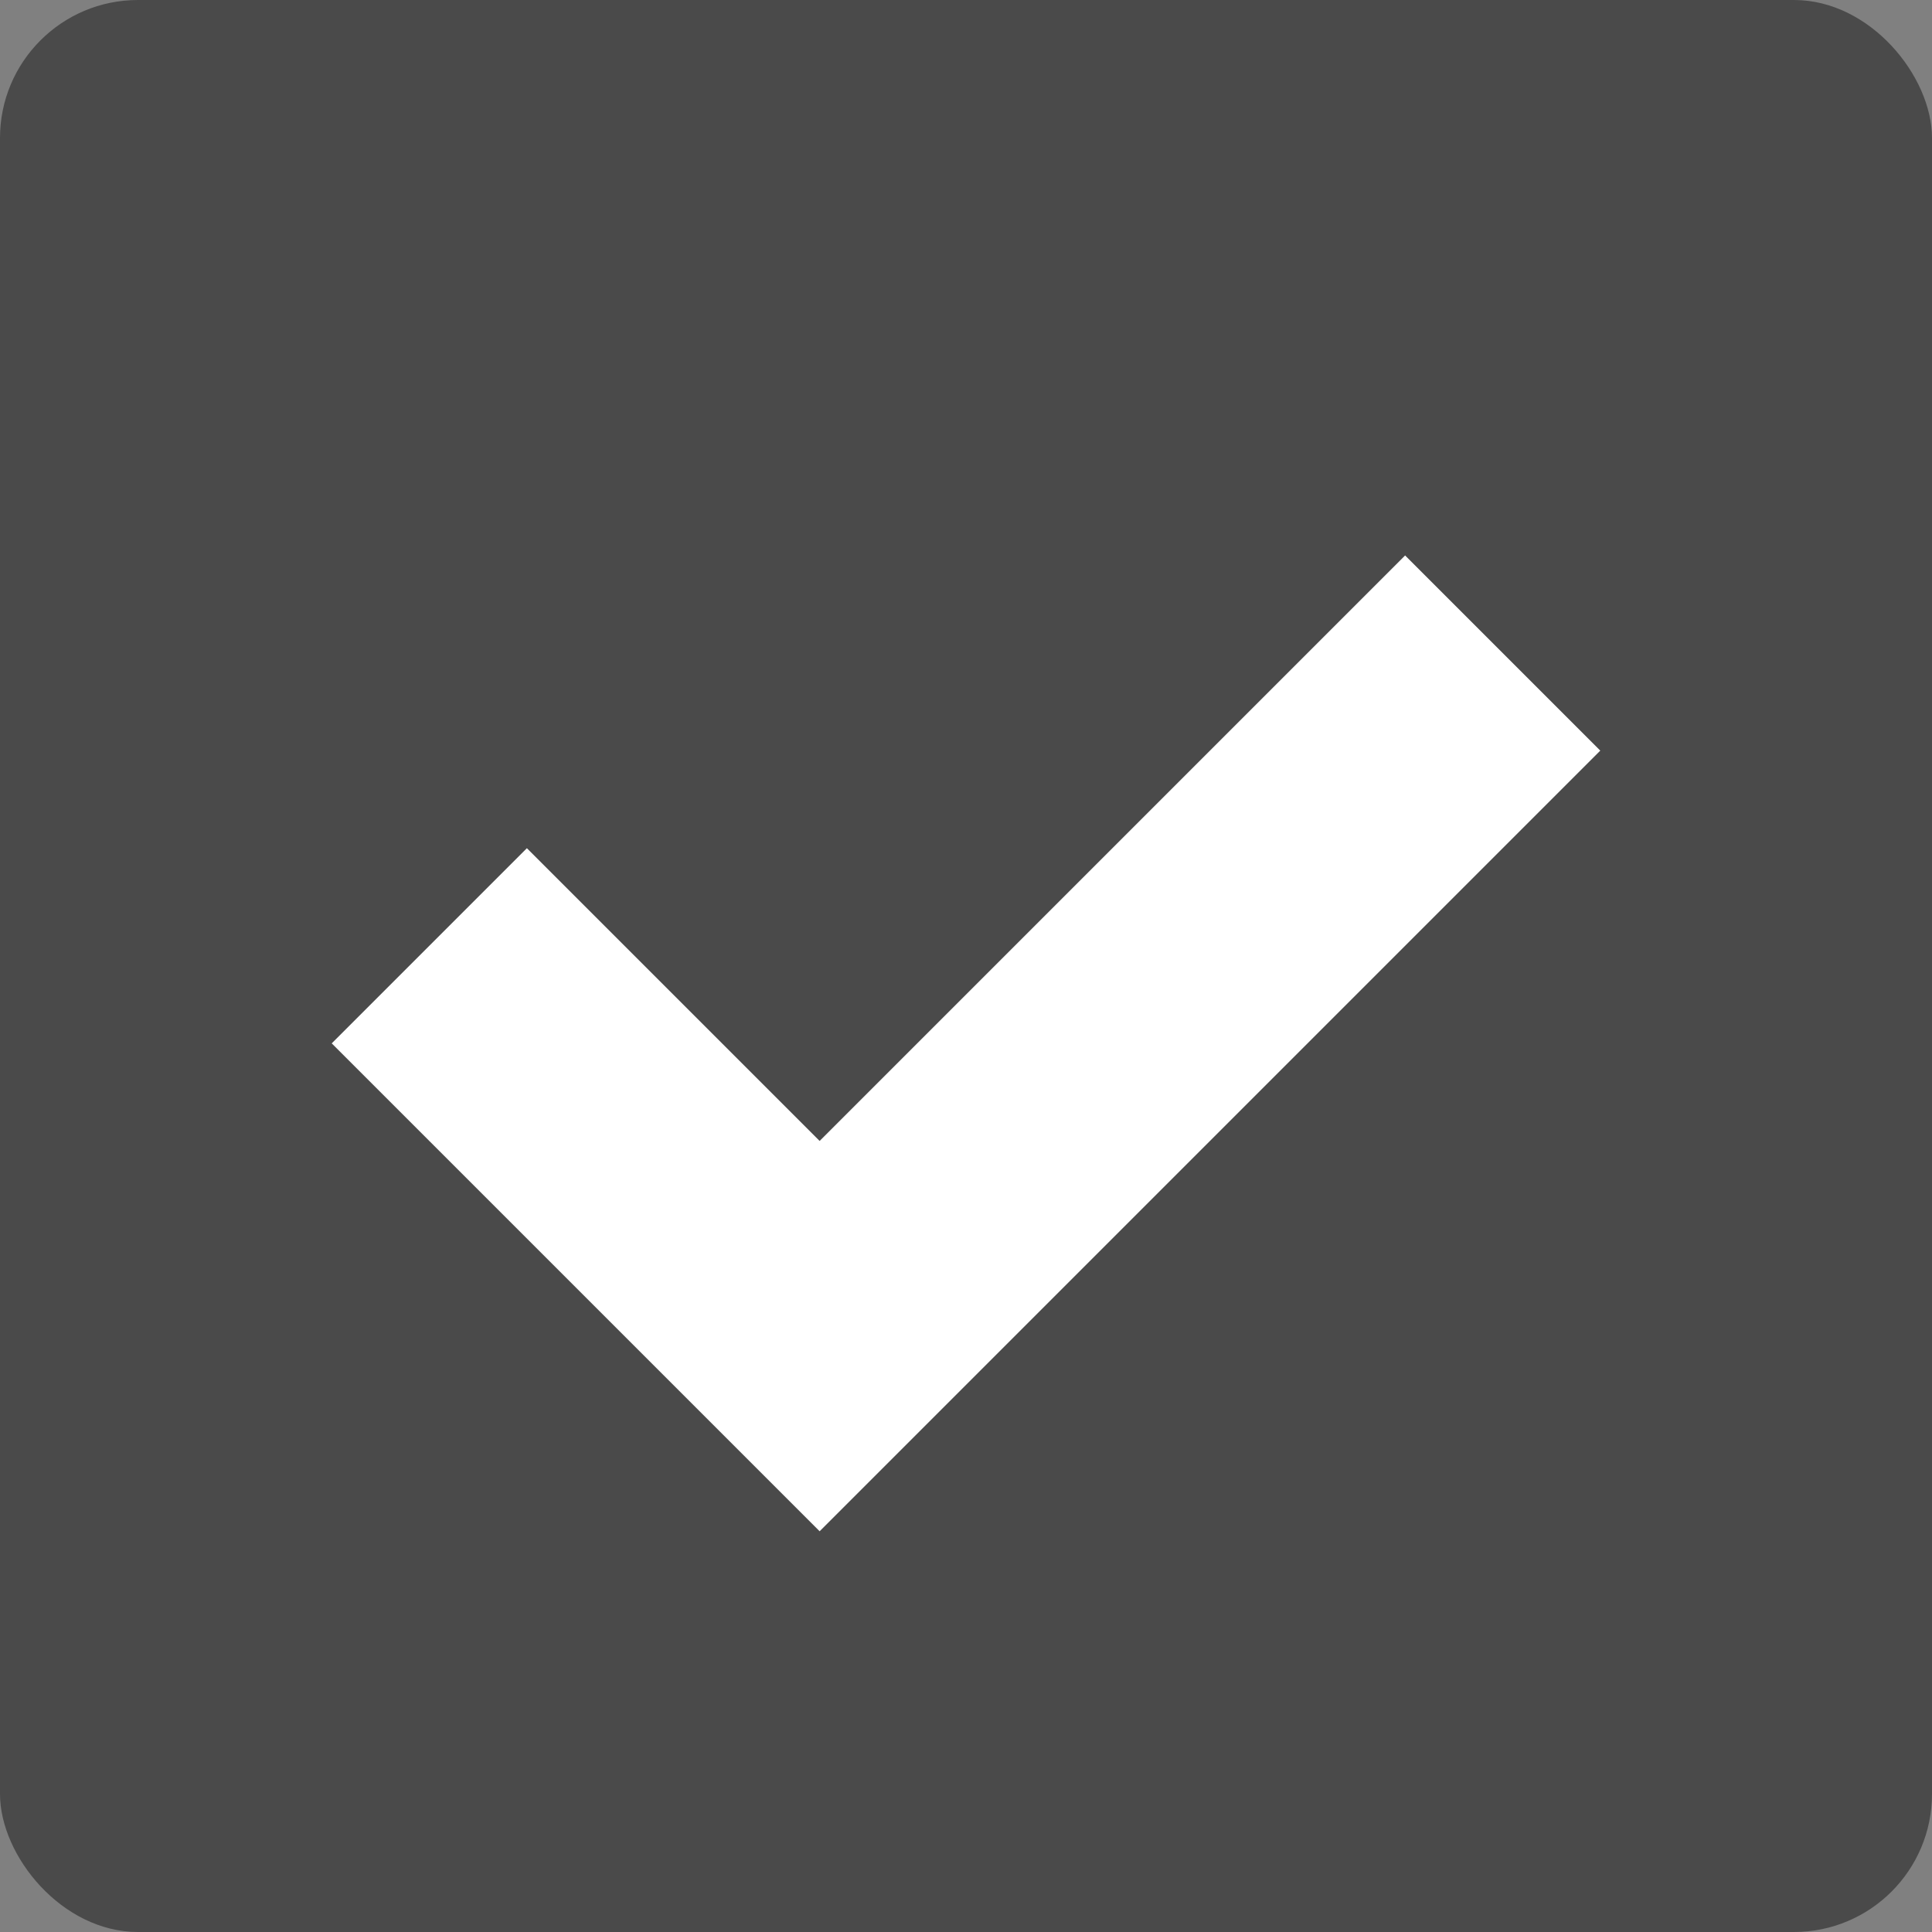 <?xml version="1.0" encoding="UTF-8"?>
<svg width="14px" height="14px" viewBox="0 0 14 14" version="1.1" xmlns="http://www.w3.org/2000/svg" xmlns:xlink="http://www.w3.org/1999/xlink">
    <rect x="0" y="0" width="14" height="14" fill="#808080" stroke="none"/>
    <!-- Generator: Sketch 49.1 (51147) - http://www.bohemiancoding.com/sketch -->
    <title>icon-Checkbox on</title>
    <desc>Created with Sketch.</desc>
    <defs></defs>
    <g id="Page-1" stroke="none" stroke-width="1" fill="none" fill-rule="evenodd">
        <g id="规范" transform="translate(-90, -1815)">
            <g id="icon-Checkbox-on" transform="translate(90, 1815)">
                <rect id="Rectangle-4" fill="#4A4A4A" x="0" y="0" width="14" height="14" rx="1"></rect>
                <path d="M5,7 L11,7 L11,9 L3,9 L3,8 L3,4 L5,4 L5,7 Z" id="Combined-Shape" fill="#FFFFFF" transform="translate(7, 6.5) rotate(-45) translate(-7, -6.5) "></path>
            </g>
        </g>
    </g>
</svg>